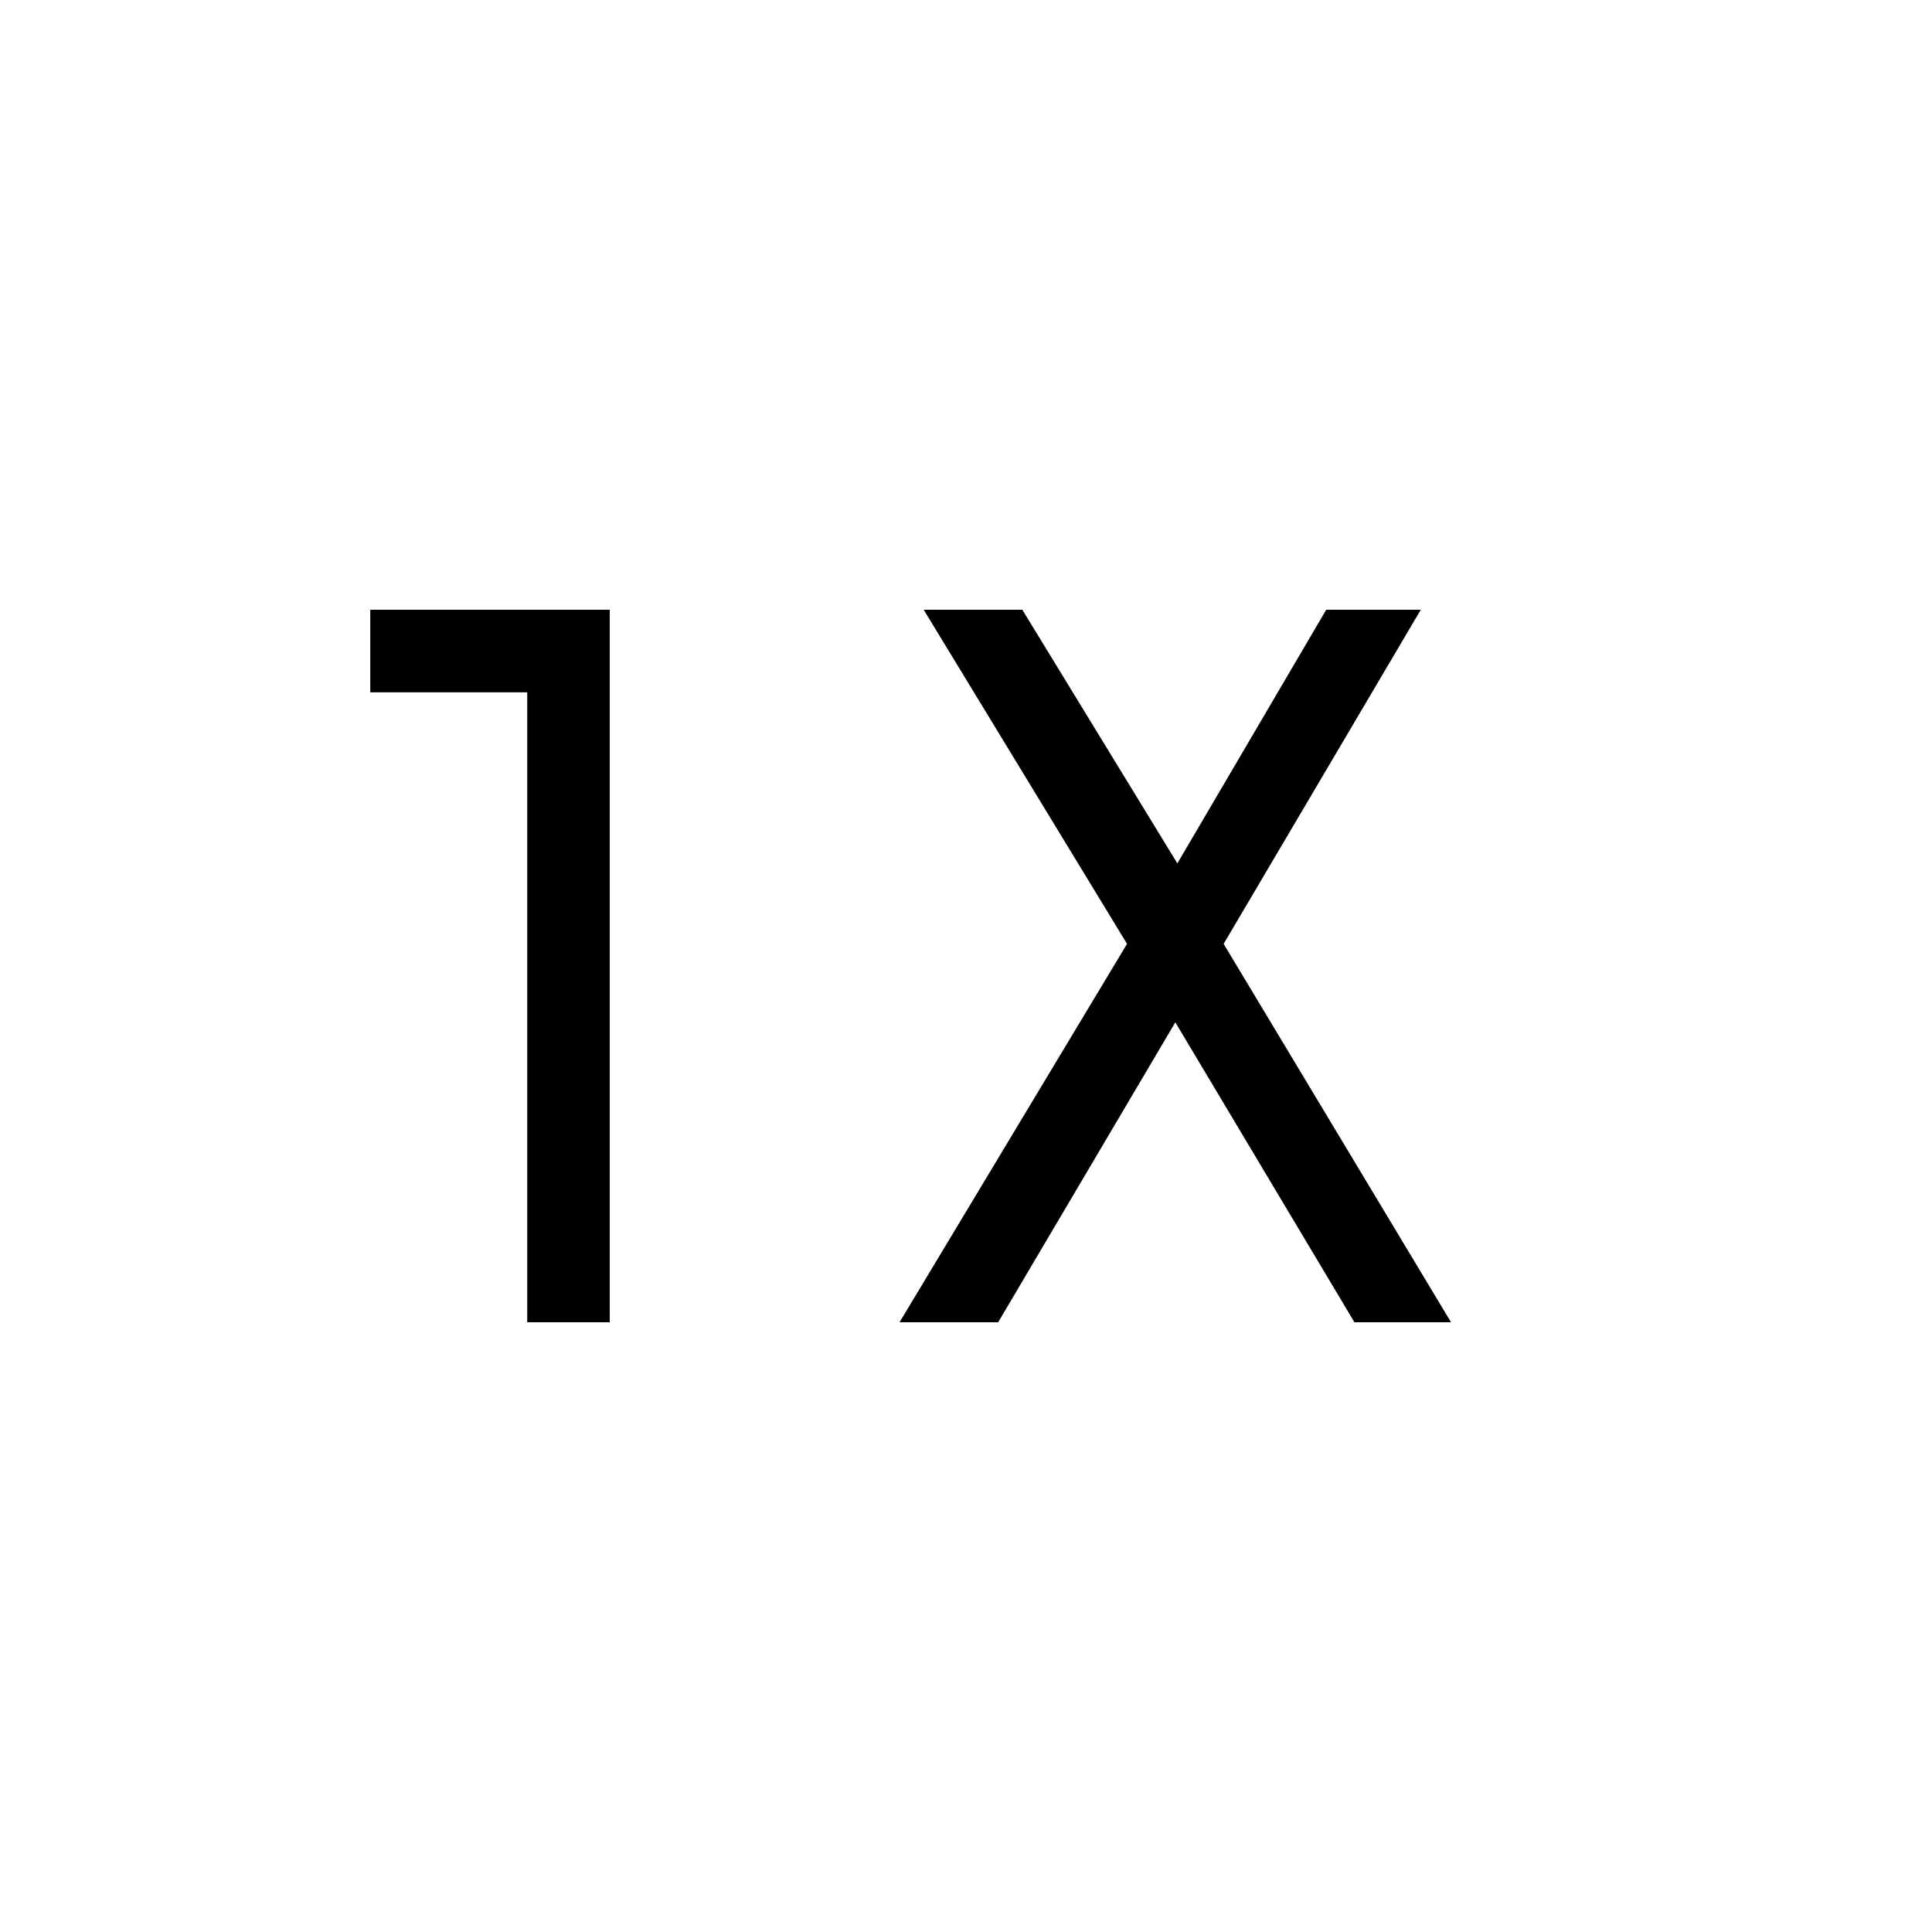 <svg xmlns="http://www.w3.org/2000/svg" height="20" width="20"><path d="M5.458 13.688V7.167H3.833V6.312H6.312V13.688ZM9.312 13.688 11.667 9.771 9.562 6.312H10.583L12.188 8.938L13.729 6.312H14.708L12.667 9.771L15.021 13.688H14.021L12.167 10.583L10.333 13.688Z"/></svg>